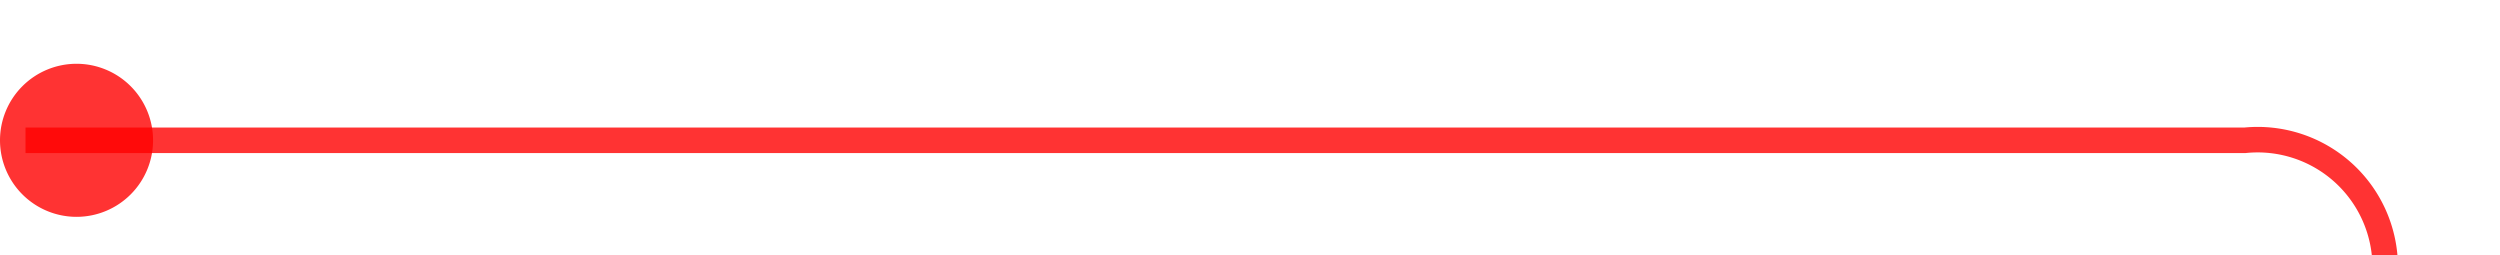 ﻿<?xml version="1.0" encoding="utf-8"?>
<svg version="1.1" xmlns:xlink="http://www.w3.org/1999/xlink" width="98px" height="10px" preserveAspectRatio="xMinYMid meet" viewBox="1317 388  98 8" xmlns="http://www.w3.org/2000/svg">
  <path d="M 1318 392.5  L 1405 392.5  A 5 5 0 0 1 1410.5 397.5 L 1410.5 435  A 5 5 0 0 0 1415.5 440.5 L 1418 440.5  A 5 5 0 0 0 1423.5 435.5 L 1423.5 430  " stroke-width="1" stroke="#ff0000" fill="none" stroke-opacity="0.8" />
  <path d="M 1320 389.5  A 3 3 0 0 0 1317 392.5 A 3 3 0 0 0 1320 395.5 A 3 3 0 0 0 1323 392.5 A 3 3 0 0 0 1320 389.5 Z " fill-rule="nonzero" fill="#ff0000" stroke="none" fill-opacity="0.8" />
</svg>